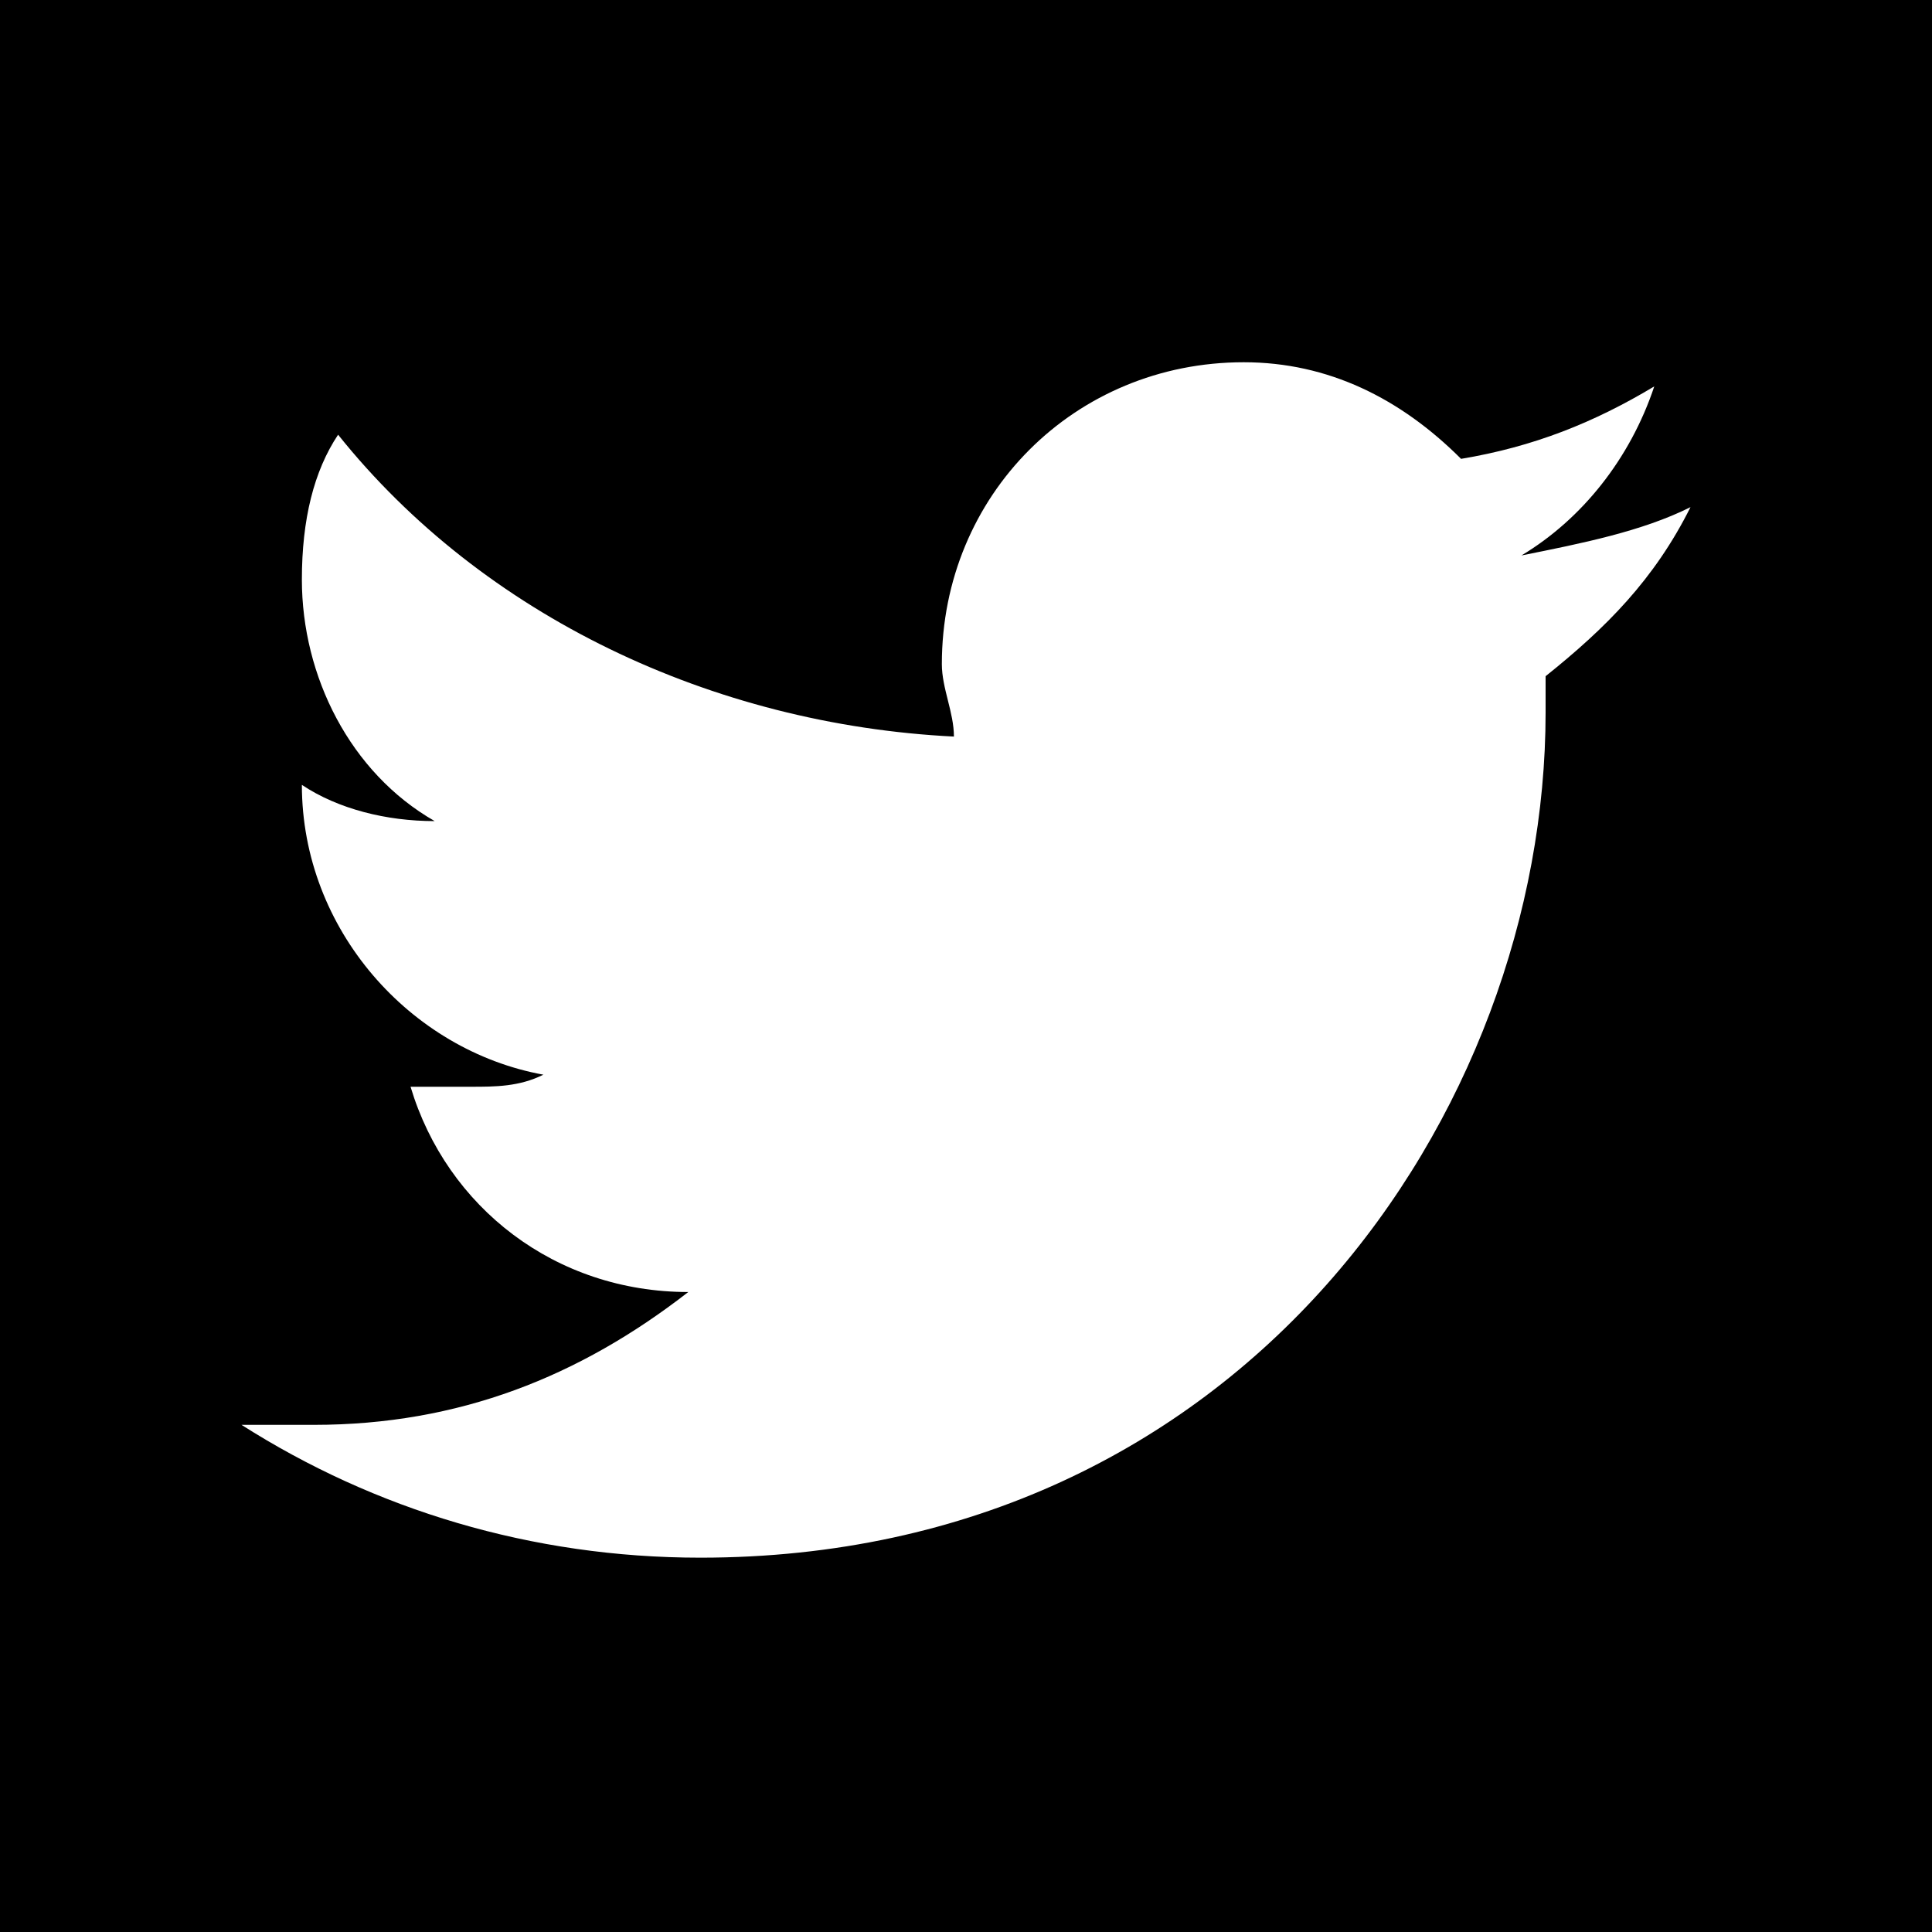 <svg xmlns="http://www.w3.org/2000/svg" width="40" height="40" viewBox="0 0 16 16"><path fill="#000000" d="M0 0v16h16V0H0zm12.8 5.6v.3c0 3.3-2.5 7-7 7c-1.4 0-2.7-.4-3.8-1.1h.6c1.2 0 2.2-.4 3.1-1.1c-1.1 0-2-.7-2.3-1.7h.5c.2 0 .4 0 .6-.1c-1.1-.2-2-1.2-2-2.4c.3.2.7.3 1.1.3c-.7-.4-1.1-1.2-1.1-2c0-.5.1-.9.3-1.2C4 5.1 5.9 6 7.9 6.1c0-.2-.1-.4-.1-.6C7.8 4.1 8.9 3 10.3 3c.7 0 1.3.3 1.8.8c.6-.1 1.1-.3 1.6-.6c-.2.6-.6 1.1-1.1 1.4c.5-.1 1-.2 1.4-.4c-.3.6-.7 1-1.2 1.4z"></path></svg>